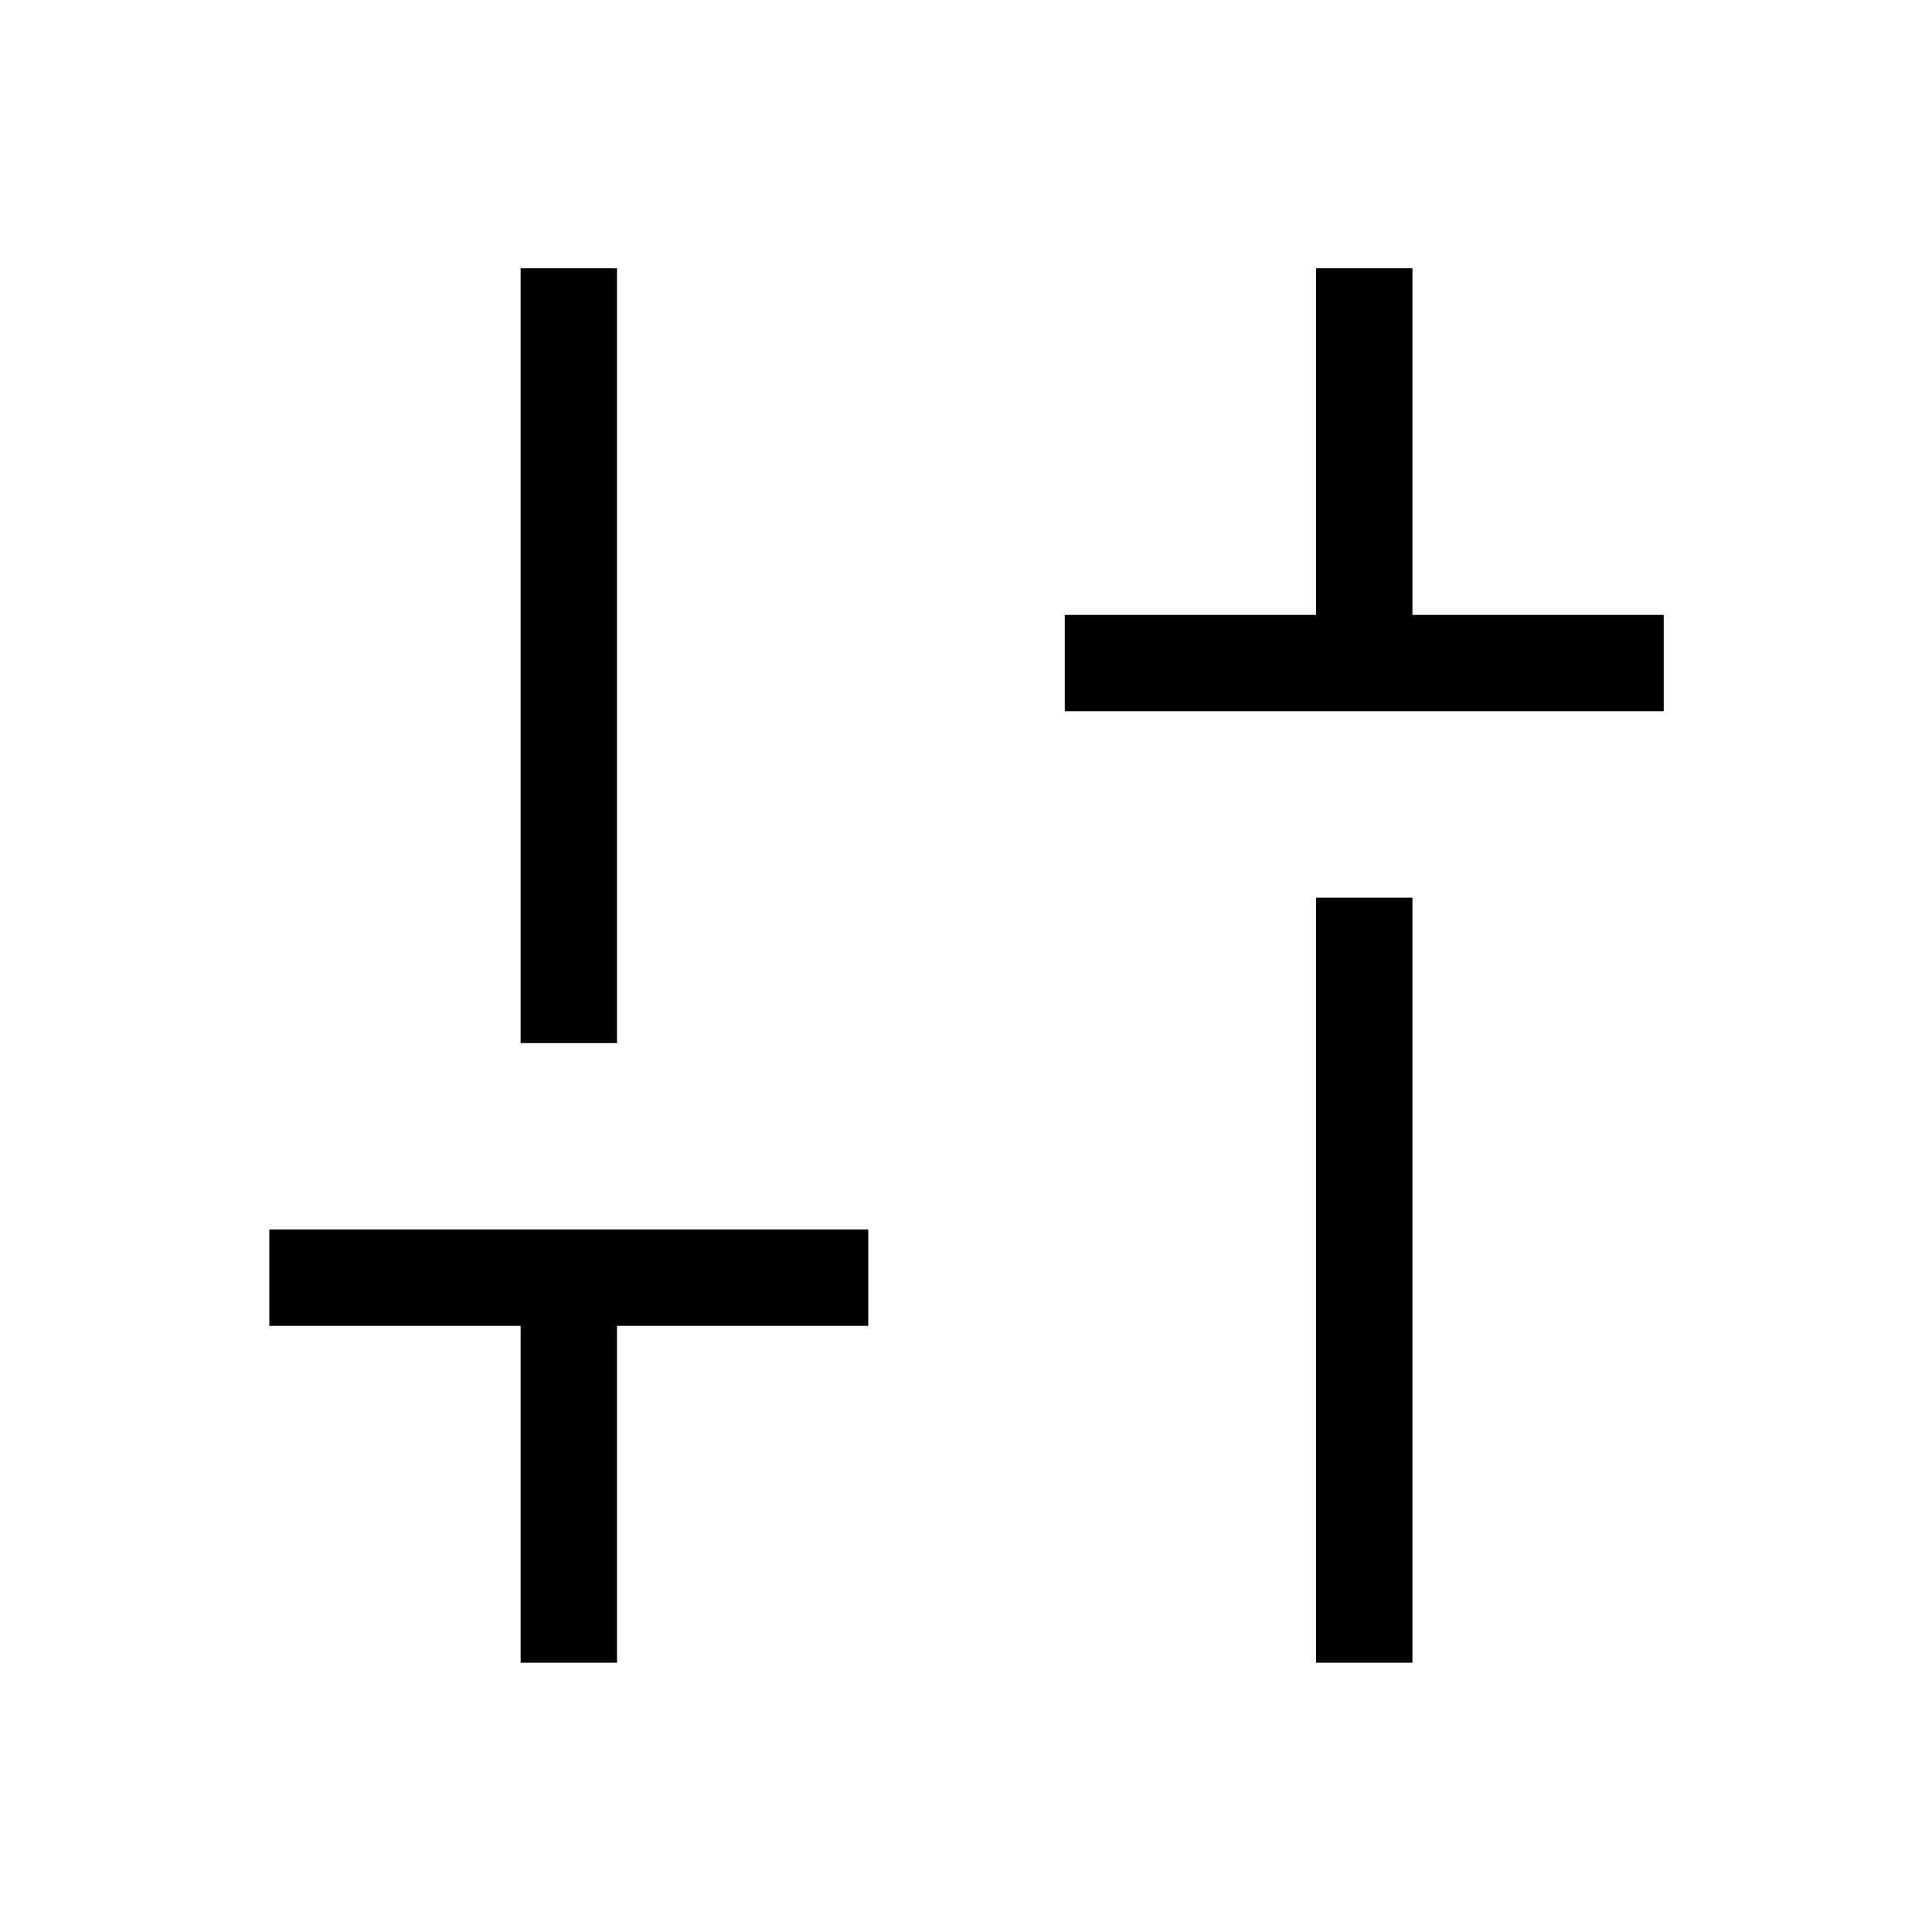 <svg xmlns="http://www.w3.org/2000/svg" height="40" viewBox="0 -960 960 960" width="40"><path d="M529.08-606.58v-47.88h124.87V-826.7h47.88v172.24H826.7v47.88H529.08Zm124.87 472.76v-380.13h47.88v380.13h-47.88Zm-395.26 0v-167.37H133.82v-47.89h297.63v47.89H306.58v167.37h-47.89Zm0-307.89V-826.7h47.89v384.99h-47.89Z"/></svg>